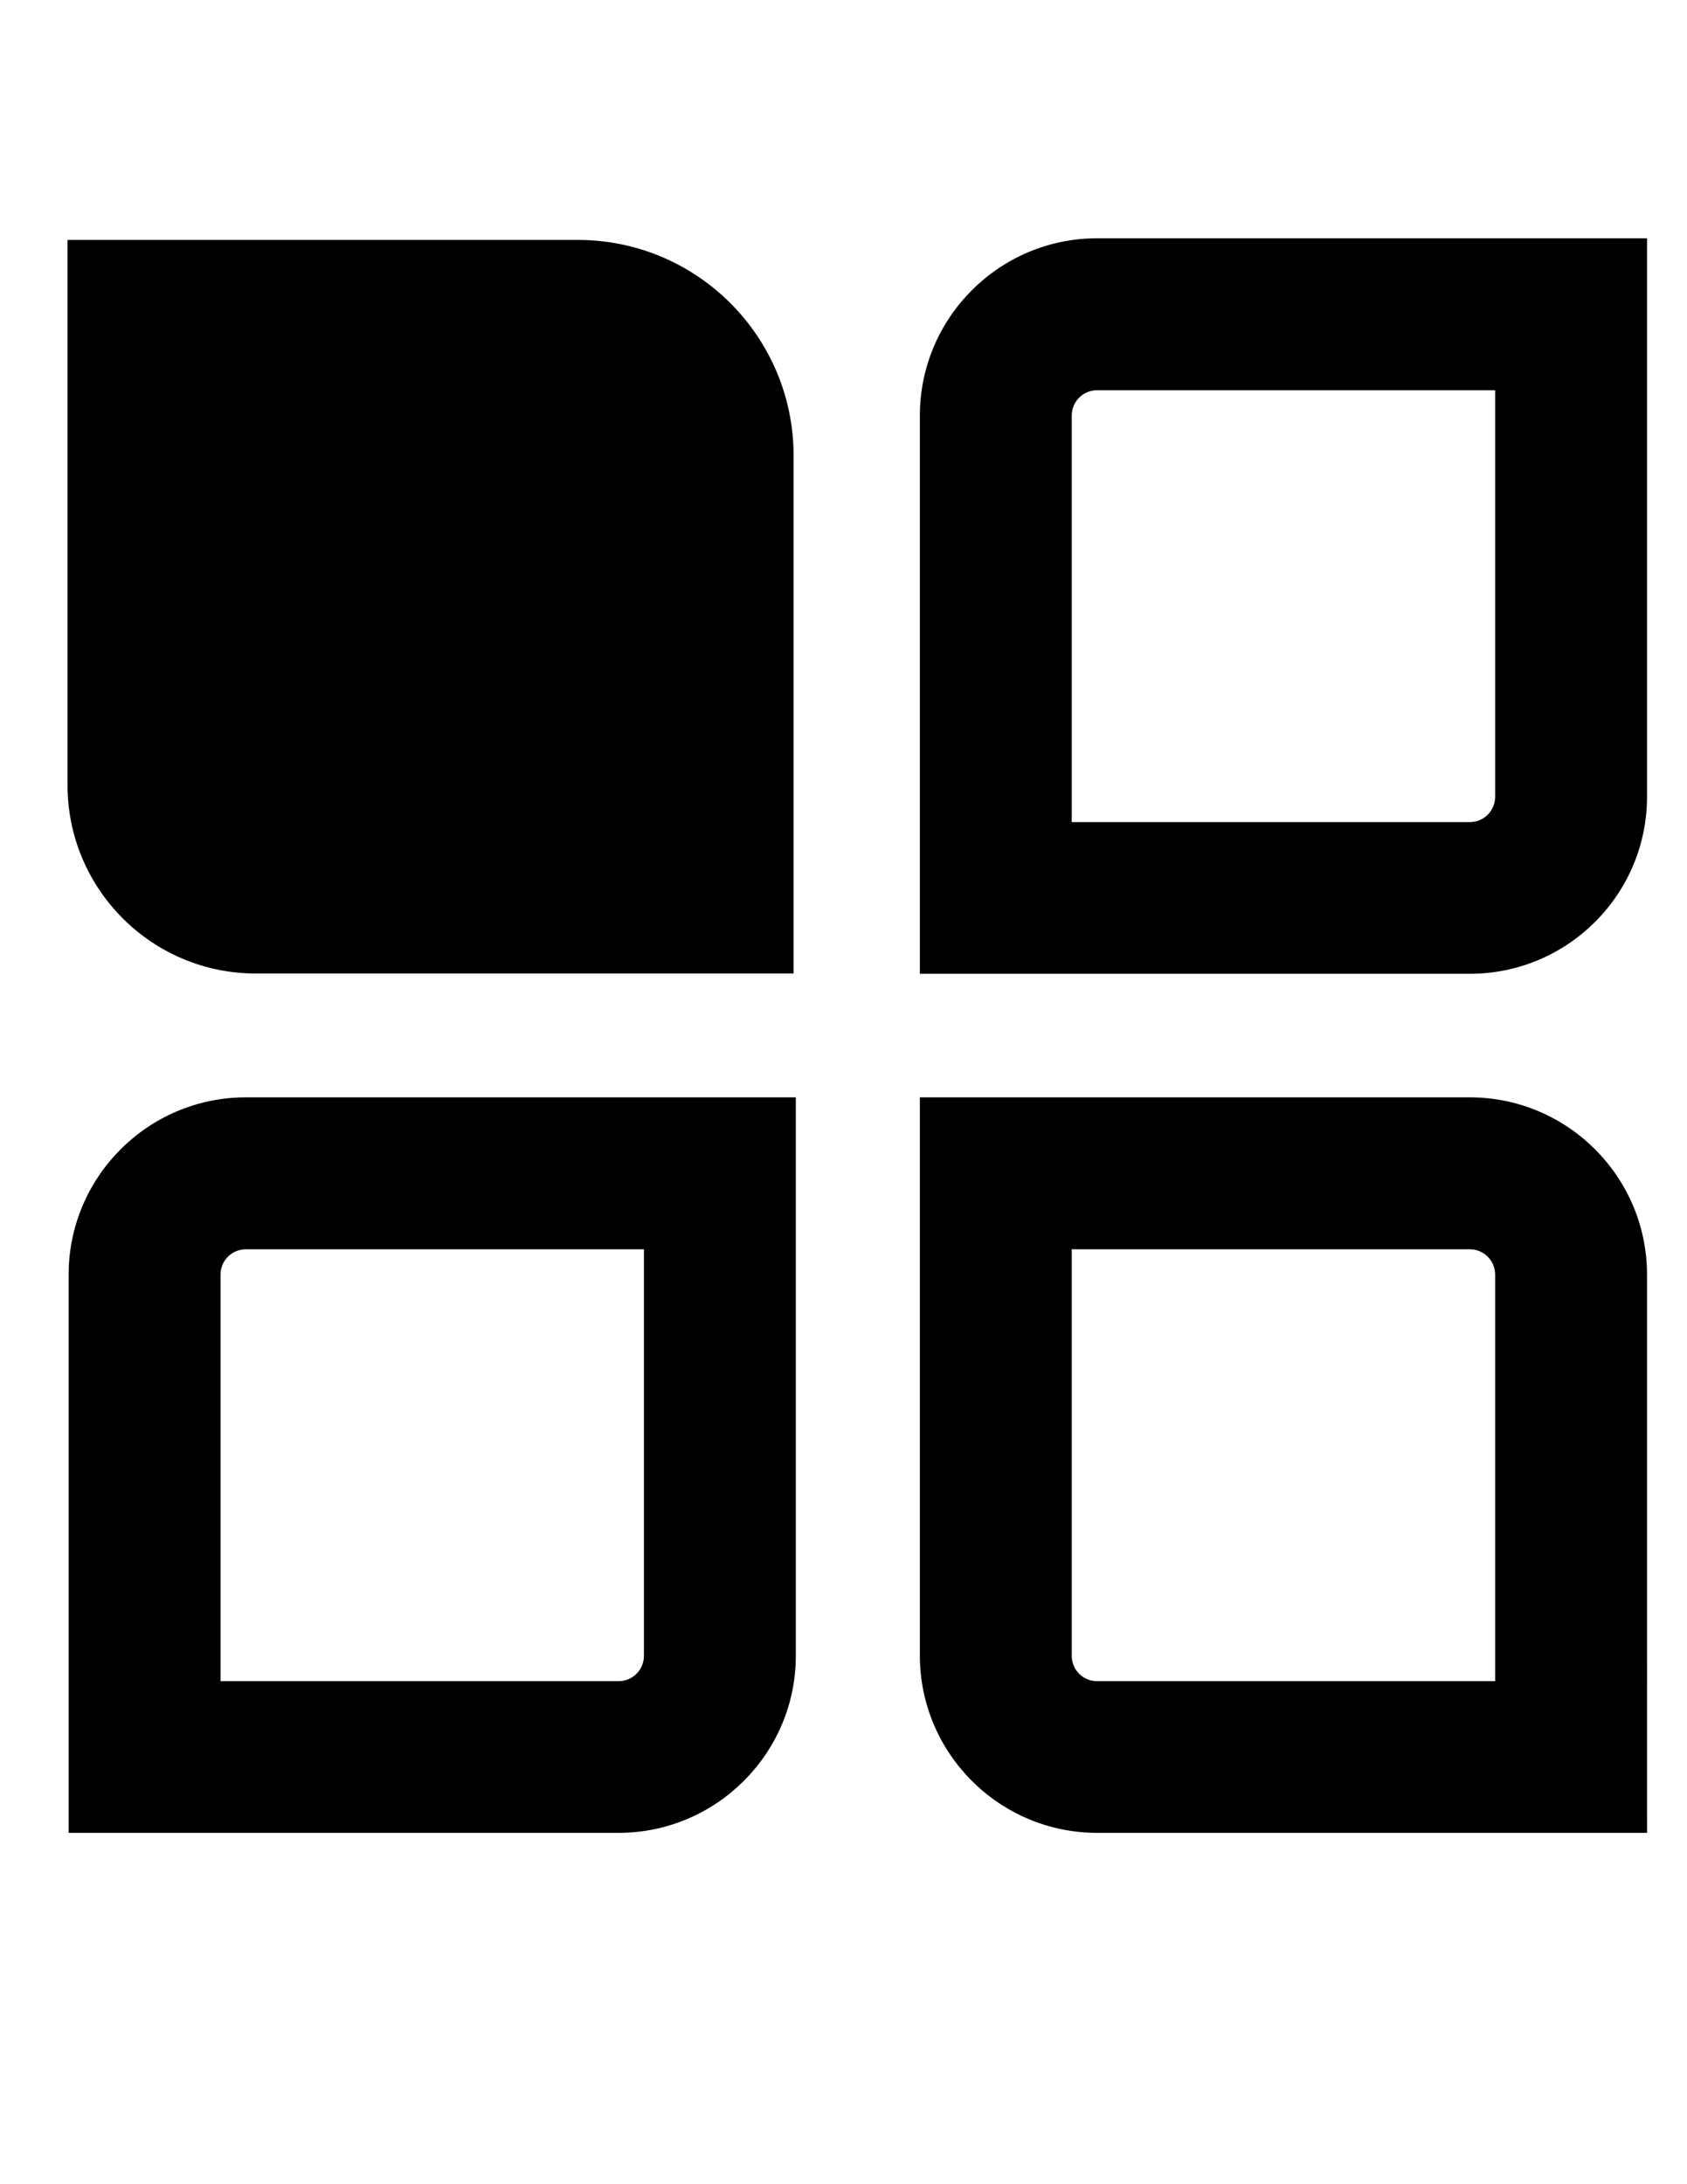 <?xml version="1.0" encoding="utf-8"?>
<!-- Generator: Adobe Illustrator 24.0.0, SVG Export Plug-In . SVG Version: 6.00 Build 0)  -->
<svg version="1.1" id="图层_1" xmlns="http://www.w3.org/2000/svg" xmlns:xlink="http://www.w3.org/1999/xlink" x="0px" y="0px"
	 viewBox="0 0 612 792" style="enable-background:new 0 0 612 792;" xml:space="preserve">
<path d="M287.9,353H92.8c-37.7,0-68.3-30.6-68.3-68.3V87h185.1c43.2,0,78.3,35,78.3,78.3L287.9,353L287.9,353z"/>
<path d="M533.2,353.1H333.7V150.7c0-35.4,28.8-64.3,64.3-64.3h199.5v202.5C597.5,324.3,568.7,353.1,533.2,353.1z M388.8,298.1h144.4
	c5.1,0,9.2-4.1,9.2-9.2V141.5H398c-5.1,0-9.2,4.1-9.2,9.2L388.8,298.1L388.8,298.1z"/>
<path d="M224.4,664.6H24.9V462.2c0-35.4,28.8-64.3,64.3-64.3h199.5v202.5C288.7,635.8,259.8,664.6,224.4,664.6z M80,609.6h144.4
	c5.1,0,9.2-4.1,9.2-9.2V453H89.2c-5.1,0-9.2,4.1-9.2,9.2L80,609.6L80,609.6z"/>
<path d="M597.5,664.6H398c-35.4,0-64.3-28.8-64.3-64.3V397.9h199.5c35.4,0,64.3,28.8,64.3,64.3L597.5,664.6L597.5,664.6z M388.8,453
	v147.4c0,5.1,4.1,9.2,9.2,9.2h144.4V462.2c0-5.1-4.1-9.2-9.2-9.2H388.8z"/>
</svg>

